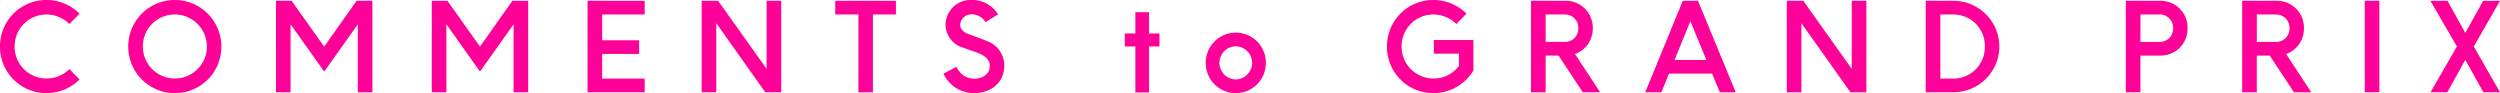 <svg xmlns="http://www.w3.org/2000/svg" width="294.742" height="10.976" viewBox="0 0 294.742 10.976">
  <path id="comment" d="M-141.638-1.624A3.741,3.741,0,0,1-145.4-5.39a3.744,3.744,0,0,1,3.766-3.78,3.85,3.85,0,0,1,2.688,1.12l1.2-1.218a5.529,5.529,0,0,0-3.892-1.61A5.449,5.449,0,0,0-147.126-5.4,5.464,5.464,0,0,0-141.638.1a5.529,5.529,0,0,0,3.892-1.61l-1.2-1.218A3.837,3.837,0,0,1-141.638-1.624Zm15.12-9.254a5.479,5.479,0,0,0-5.488,5.488A5.479,5.479,0,0,0-126.518.1,5.461,5.461,0,0,0-121.03-5.39,5.488,5.488,0,0,0-126.518-10.878Zm0,9.254a3.758,3.758,0,0,1-3.766-3.766,3.744,3.744,0,0,1,3.766-3.78,3.773,3.773,0,0,1,3.78,3.78A3.761,3.761,0,0,1-126.518-1.624Zm21.574-6.384V0h1.722V-10.78h-1.862l-3.822,5.4-3.836-5.4h-1.848V0h1.722V-8.022l3.962,5.586Zm18.368,0V0h1.722V-10.78h-1.862l-3.822,5.4-3.836-5.4h-1.848V0H-94.5V-8.022l3.962,5.586Zm8.722-2.772V0h6.734V-1.61h-5.012V-4.522h4.354v-1.61h-4.354V-9.17h5.012v-1.61Zm15.176,2.632L-56.9,0h1.876V-10.78h-1.722v8.022l-5.712-8.022H-64.4V0h1.722ZM-45.92-9.17V0h1.708V-9.17H-41.5v-1.61H-48.65v1.61ZM-32.34.1c2.086,0,3.612-1.26,3.612-3.22a3.061,3.061,0,0,0-2.1-2.94c-.714-.308-1.33-.5-1.96-.742-.518-.182-1.134-.49-1.134-1.148a1.314,1.314,0,0,1,1.456-1.232,1.846,1.846,0,0,1,1.526.91l1.484-.91a3.564,3.564,0,0,0-3-1.694,2.953,2.953,0,0,0-3.192,2.94A2.849,2.849,0,0,0-33.6-5.264c.672.252,1.064.364,1.652.588,1.148.42,1.512.938,1.512,1.624,0,.84-.77,1.456-1.834,1.456A2.289,2.289,0,0,1-34.356-3l-1.54.8A3.95,3.95,0,0,0-32.34.1ZM-13.272.014h1.61V-5.4h1.232V-6.93h-1.232V-9.436h-1.61V-6.93h-1.246V-5.4h1.246ZM-1.428.1a3.543,3.543,0,0,0,3.542-3.57A3.54,3.54,0,0,0-1.428-7.028,3.531,3.531,0,0,0-4.97-3.472,3.534,3.534,0,0,0-1.428.1Zm0-1.61A1.969,1.969,0,0,1-3.36-3.472,1.957,1.957,0,0,1-1.428-5.418,1.957,1.957,0,0,1,.5-3.472,1.979,1.979,0,0,1-1.428-1.512ZM21.882.1a5.467,5.467,0,0,0,4.7-2.674V-6.16H21.924v1.61h2.954v1.442a3.67,3.67,0,0,1-3,1.484A3.749,3.749,0,0,1,18.116-5.39a3.744,3.744,0,0,1,3.766-3.78A3.85,3.85,0,0,1,24.57-8.05l1.2-1.218a5.529,5.529,0,0,0-3.892-1.61A5.449,5.449,0,0,0,16.394-5.4,5.447,5.447,0,0,0,21.882.1ZM41.524,0,38.556-4.508a3.156,3.156,0,0,0,2.1-3.038,3.156,3.156,0,0,0-3.15-3.234h-4.13V0H35.1V-4.326h1.526L39.48,0ZM35.1-9.17h2.338a1.558,1.558,0,0,1,1.512,1.624,1.554,1.554,0,0,1-1.512,1.61H35.1ZM55.636,0h1.876L53.06-10.78H51.268L46.844,0h1.9l.9-2.2h5.082ZM50.3-3.808l1.862-4.578,1.89,4.578Zm14.952-4.34L71.036,0h1.876V-10.78H71.19v8.022L65.478-10.78H63.532V0h1.722ZM79.912,0H83.2a5.413,5.413,0,0,0,5.39-5.4A5.407,5.407,0,0,0,83.2-10.78h-3.29Zm1.722-1.61V-9.17H83.16A3.7,3.7,0,0,1,86.884-5.4,3.712,3.712,0,0,1,83.16-1.61Zm26-9.17H103.5V0h1.722V-4.326h2.408a3.153,3.153,0,0,0,3.15-3.22A3.156,3.156,0,0,0,107.632-10.78Zm-.07,1.61a1.558,1.558,0,0,1,1.512,1.624,1.554,1.554,0,0,1-1.512,1.61h-2.338V-9.17ZM125.37,0,122.4-4.508a3.156,3.156,0,0,0,2.1-3.038,3.156,3.156,0,0,0-3.15-3.234h-4.13V0h1.722V-4.326h1.526L123.326,0Zm-6.426-9.17h2.338a1.558,1.558,0,0,1,1.512,1.624,1.554,1.554,0,0,1-1.512,1.61h-2.338Zm14.448-1.61V0H131.67V-10.78Zm10.136,6.958L145.656,0h1.96l-3.094-5.4,3.094-5.376h-1.988L143.528-7l-2.1-3.78h-2.016L142.534-5.4,139.426,0H141.4Z" transform="translate(147.126 10.878)" fill="#ff0098"/>
</svg>
